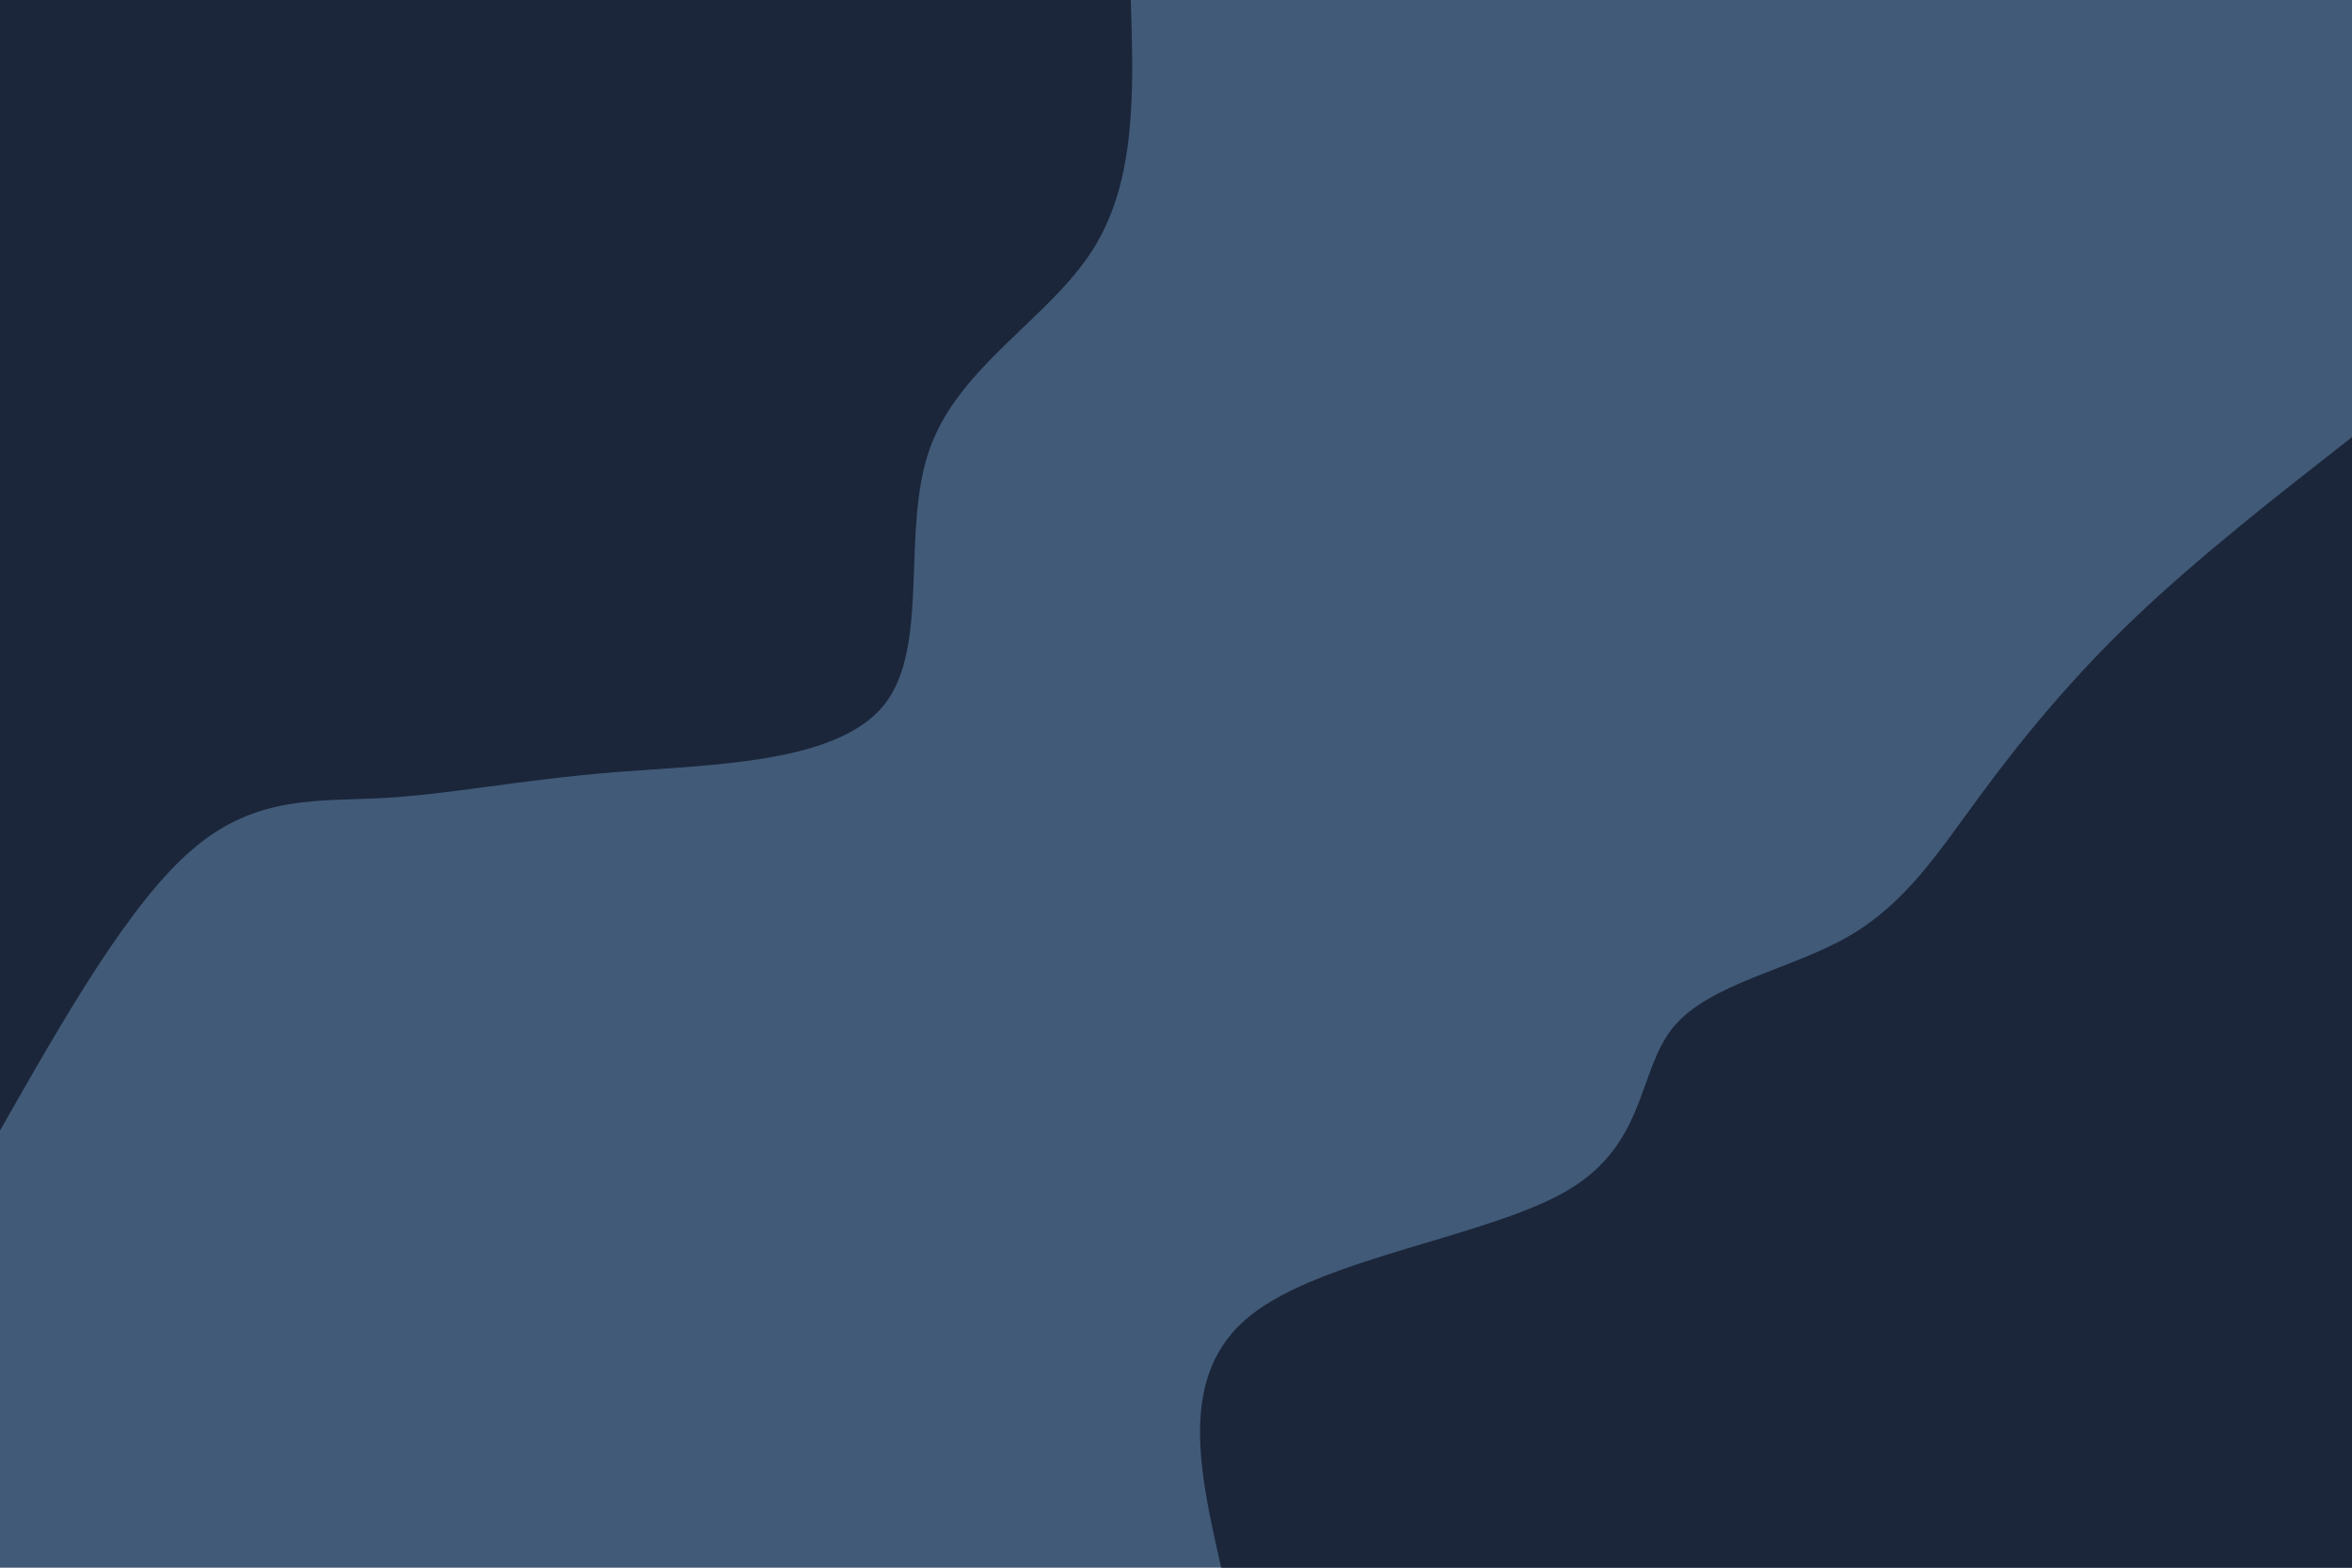 <svg id="visual" viewBox="0 0 900 600" width="900" height="600" xmlns="http://www.w3.org/2000/svg" xmlns:xlink="http://www.w3.org/1999/xlink" version="1.1"><rect x="0" y="0" width="900" height="600" fill="#415a77"></rect><defs><linearGradient id="grad1_0" x1="33.3%" y1="100%" x2="100%" y2="0%"><stop offset="20%" stop-color="#415a77" stop-opacity="1"></stop><stop offset="80%" stop-color="#415a77" stop-opacity="1"></stop></linearGradient></defs><defs><linearGradient id="grad2_0" x1="0%" y1="100%" x2="66.7%" y2="0%"><stop offset="20%" stop-color="#415a77" stop-opacity="1"></stop><stop offset="80%" stop-color="#415a77" stop-opacity="1"></stop></linearGradient></defs><g transform="translate(900, 600)"><path d="M-432.7 0C-441.1 -36.9 -449.5 -73.9 -421.8 -96.3C-394.1 -118.7 -330.2 -126.6 -300 -144.5C-269.8 -162.4 -273.4 -190.3 -259.6 -207C-245.7 -223.7 -214.5 -229 -192.7 -241.6C-170.8 -254.2 -158.2 -273.9 -142.3 -295.5C-126.4 -317.1 -107.3 -340.5 -83 -363.6C-58.7 -386.8 -29.4 -409.7 0 -432.7L0 0Z" fill="#1b263b"></path></g><g transform="translate(0, 0)"><path d="M432.7 0C433.8 34.5 434.9 69.1 418.2 95.5C401.6 121.8 367.2 140 355.9 171.4C344.5 202.8 356.2 247.3 338.3 269.8C320.3 292.2 272.7 292.6 235.7 295.5C198.6 298.5 172.2 304 147.1 305.4C122 306.8 98.4 304.1 74.1 324.7C49.8 345.2 24.9 388.9 0 432.7L0 0Z" fill="#1b263b"></path></g></svg>